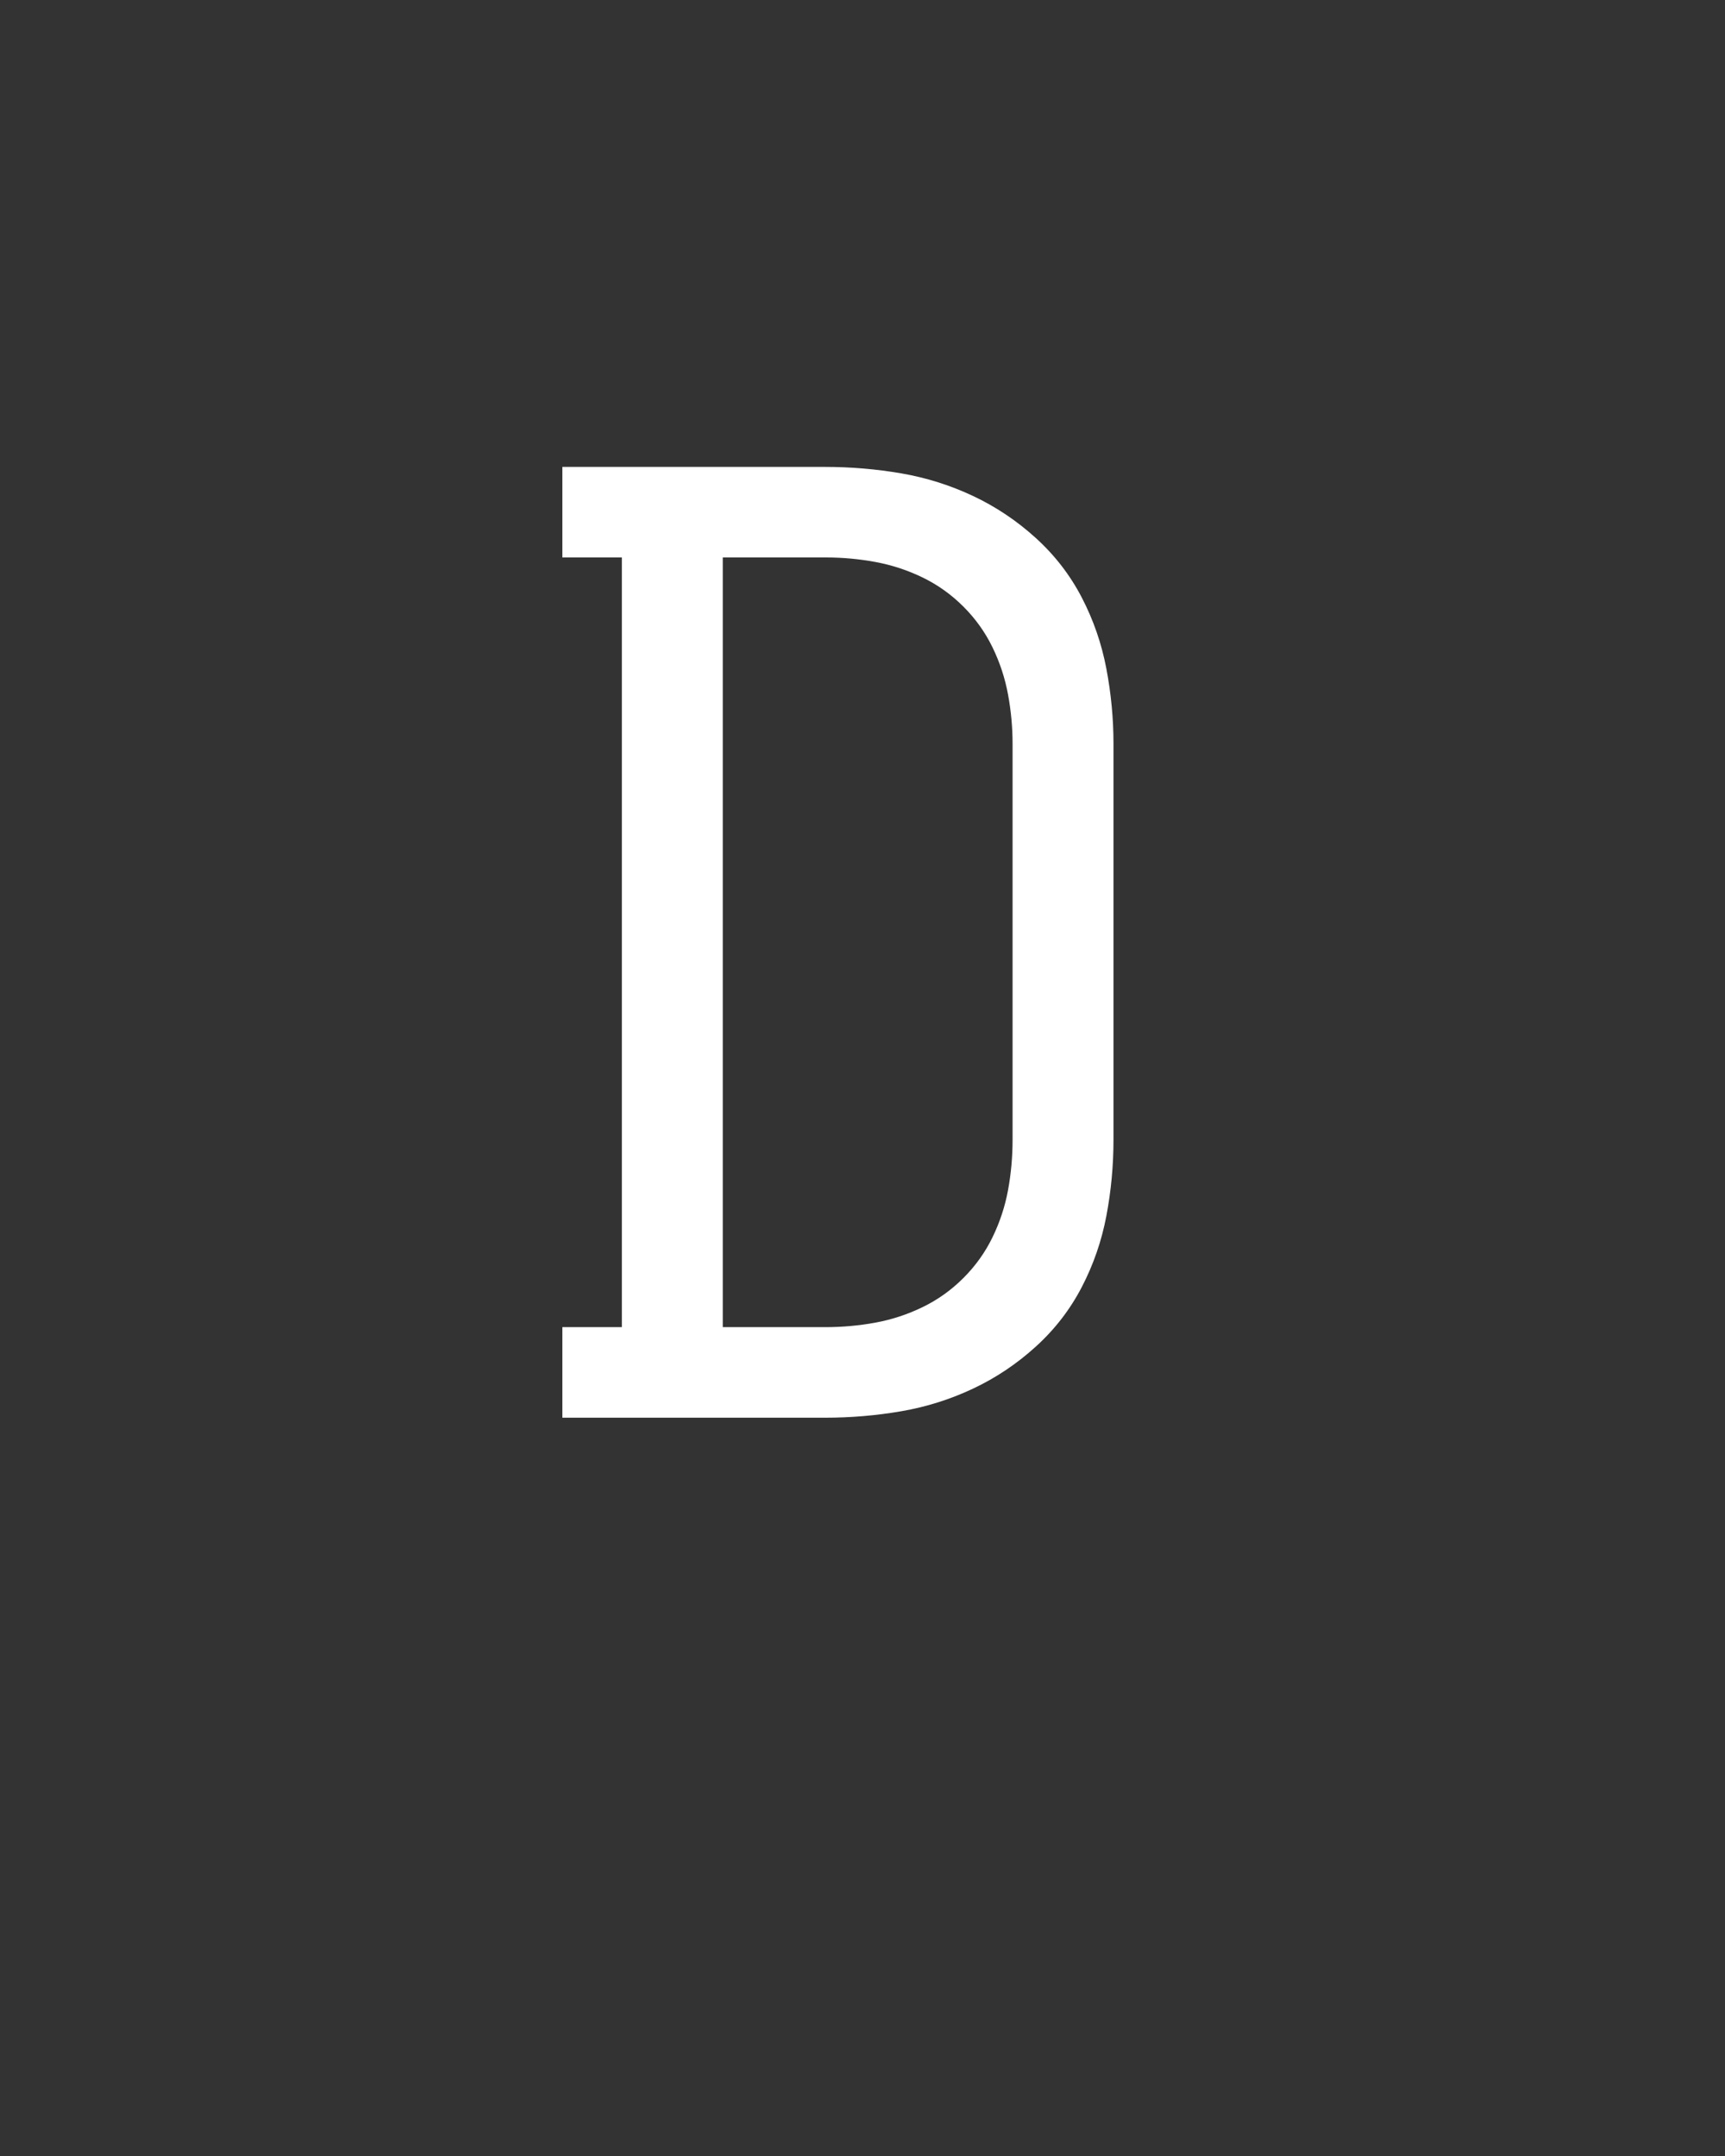 <svg xmlns="http://www.w3.org/2000/svg" height="160" viewBox="0 0 128 160" width="128"><rect x="0" y="0" width="128" height="160" fill="#333333" stroke="none"/><defs><path d="M 18 0 L 18 -70 L 64 -70 L 64 -665 L 18 -665 L 18 -735 L 221 -735 C 241 -735 260.667 -733.333 280 -730 C 299.333 -726.667 317.833 -720.833 335.5 -712.5 C 353.167 -704.167 369.333 -693.333 384 -680 C 398.667 -666.667 410.5 -651.333 419.5 -634 C 428.5 -616.667 434.833 -598.333 438.5 -579 C 442.167 -559.667 444 -540.333 444 -521 L 444 -215 C 444 -195 442.167 -175.333 438.5 -156 C 434.833 -136.667 428.5 -118.333 419.5 -101 C 410.5 -83.667 398.667 -68.333 384 -55 C 369.333 -41.667 353.167 -30.833 335.5 -22.5 C 317.833 -14.167 299.333 -8.333 280 -5 C 260.667 -1.667 241 0 221 0 Z M 221 -70 C 234.333 -70 247.333 -71.167 260 -73.5 C 272.667 -75.833 284.833 -79.833 296.5 -85.5 C 308.167 -91.167 318.667 -98.667 328 -108 C 337.333 -117.333 344.833 -127.833 350.5 -139.5 C 356.167 -151.167 360.167 -163.333 362.5 -176 C 364.833 -188.667 366 -201.667 366 -215 L 366 -521 C 366 -533.667 364.833 -546.333 362.5 -559 C 360.167 -571.667 356.167 -583.833 350.5 -595.5 C 344.833 -607.167 337.333 -617.667 328 -627 C 318.667 -636.333 308.167 -643.833 296.5 -649.5 C 284.833 -655.167 272.667 -659.167 260 -661.5 C 247.333 -663.833 234.667 -665 222 -665 L 142 -665 L 142 -70 Z " id="path1"/></defs><g><g fill="#ffffff" transform="translate(40 105.21) rotate(0)"><use href="#path1" transform="translate(0 0) scale(0.096)"/></g></g></svg>